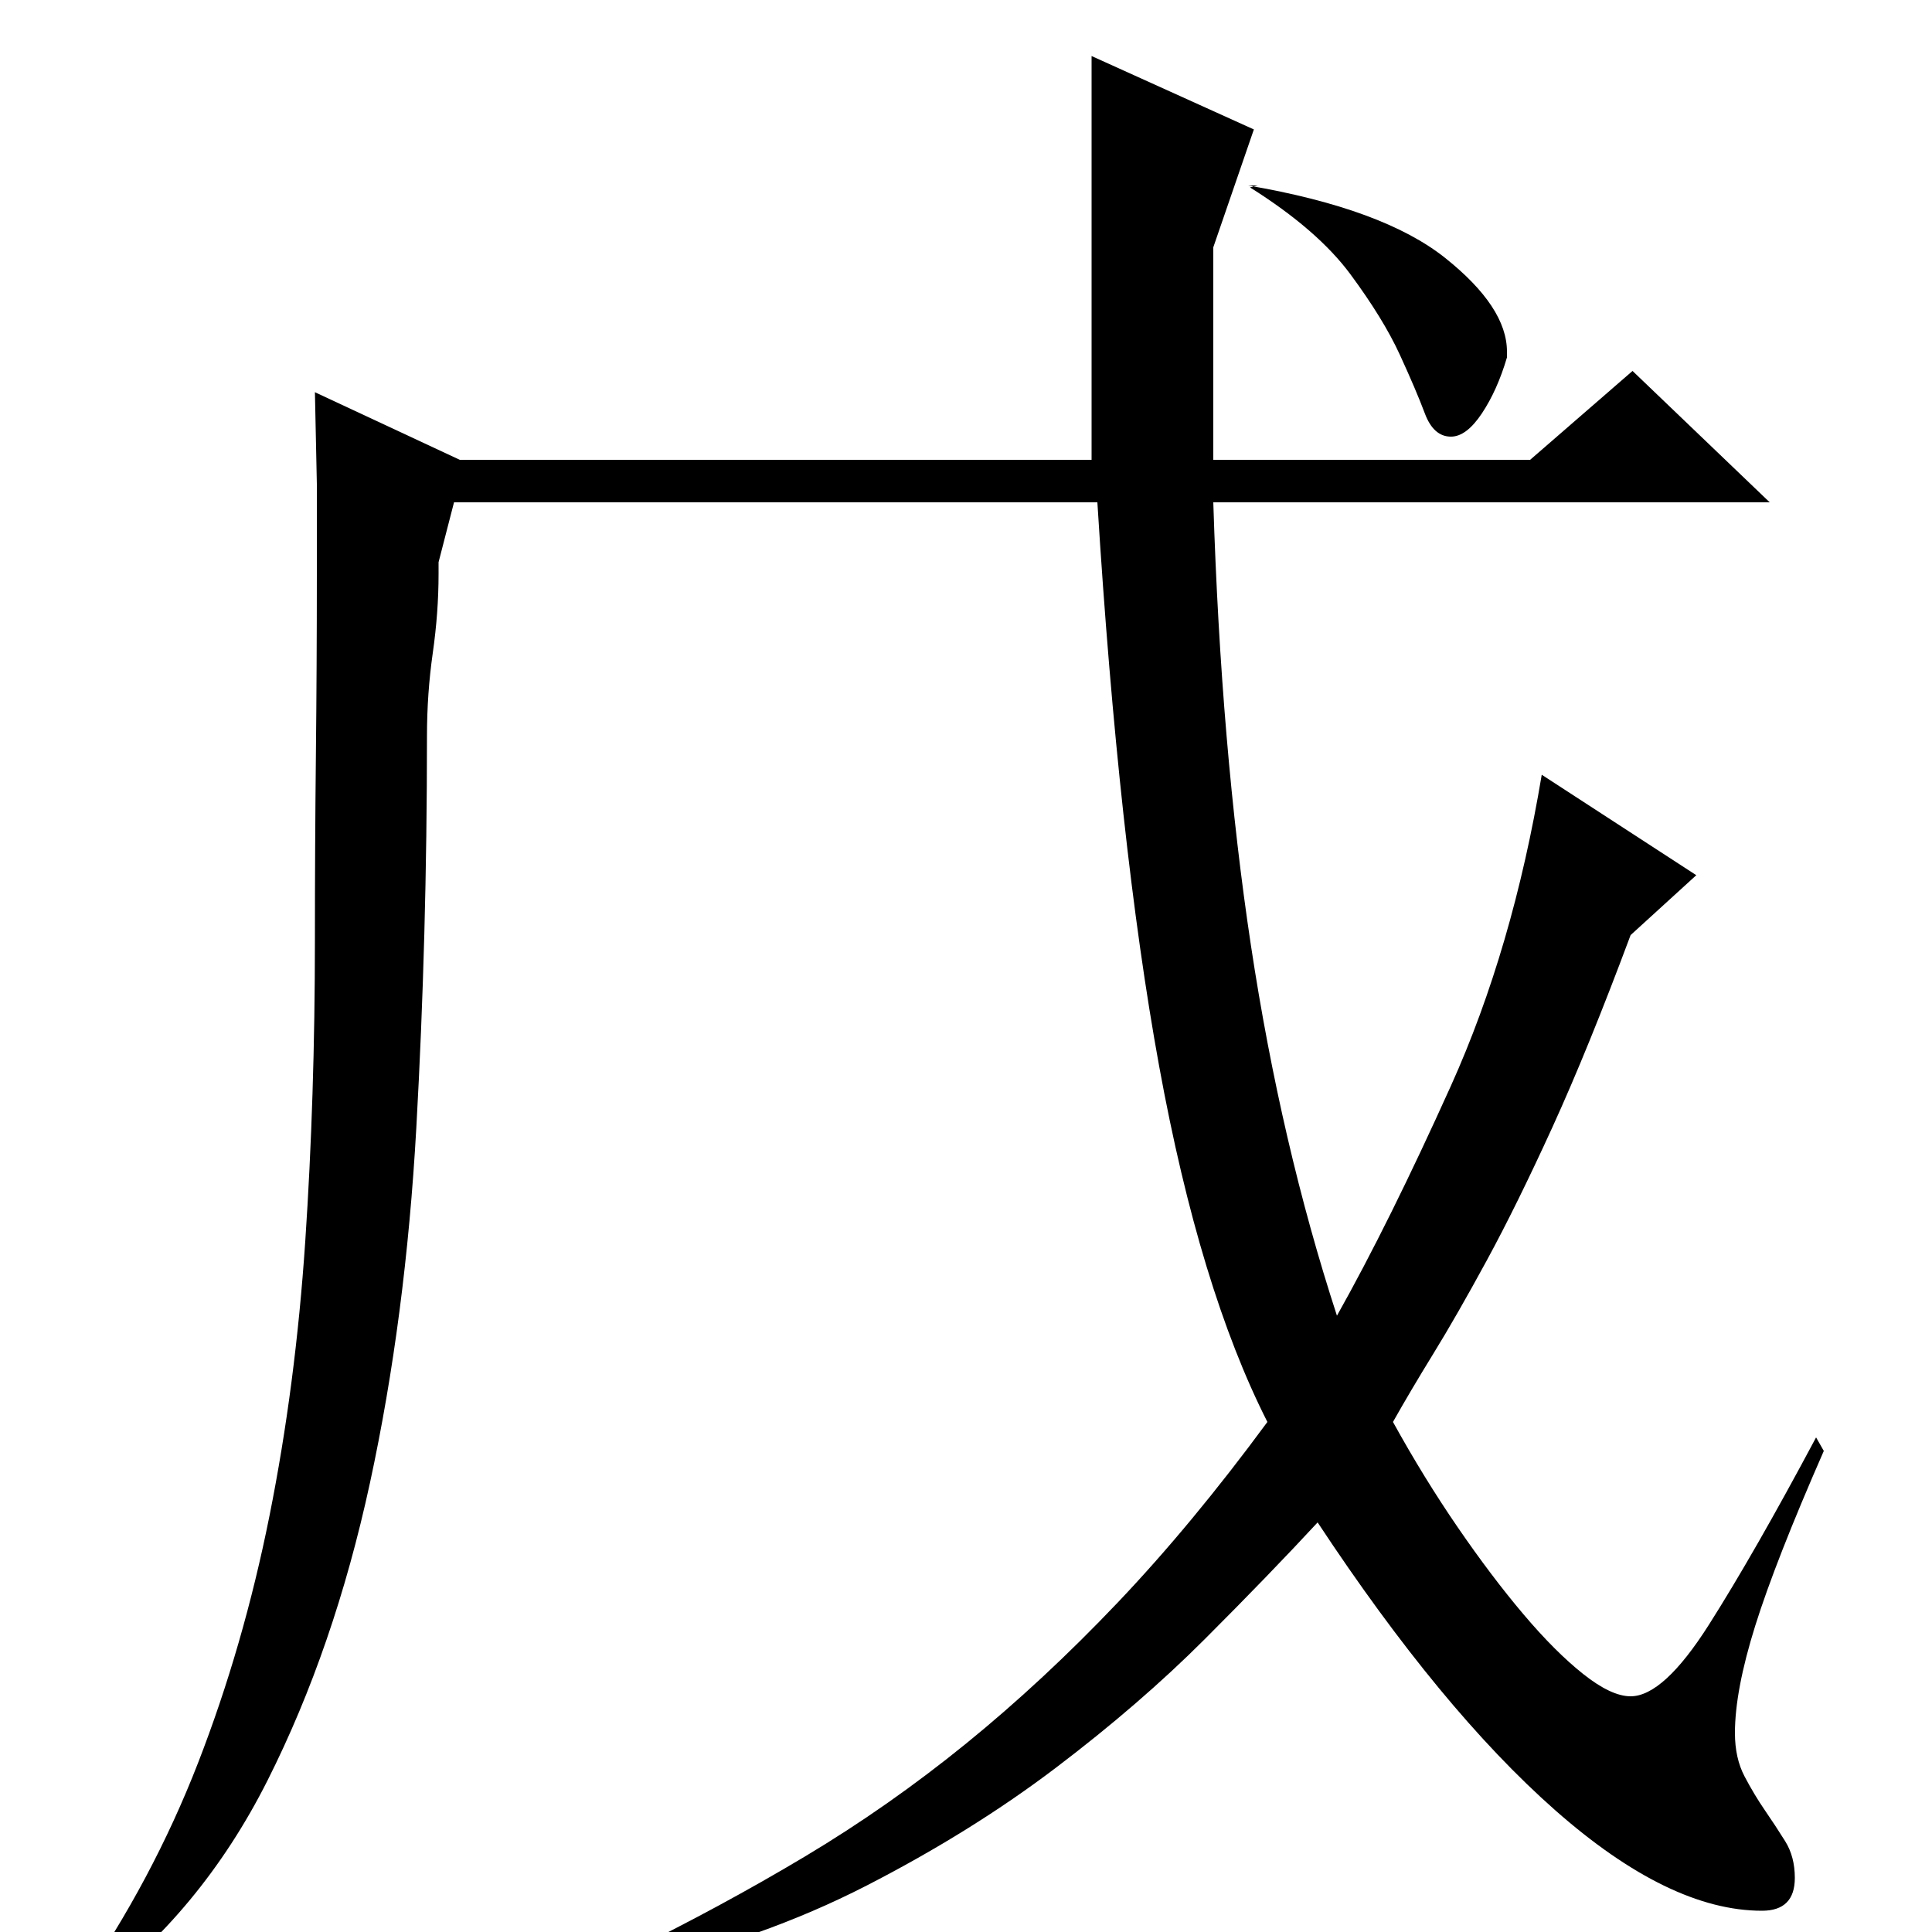 <?xml version="1.0" standalone="no"?>
<!DOCTYPE svg PUBLIC "-//W3C//DTD SVG 1.1//EN" "http://www.w3.org/Graphics/SVG/1.1/DTD/svg11.dtd" >
<svg xmlns="http://www.w3.org/2000/svg" xmlns:xlink="http://www.w3.org/1999/xlink" version="1.1" viewBox="0 -200 1000 1000">
  <g transform="matrix(1 0 0 -1 0 800)">
   <path fill="currentColor"
d="M646 904q70 -12 102 -37.5t32 -48.5v-3q-5 -17 -13 -29t-16 -12q-9 0 -13.5 12t-13 30.5t-25.5 41.5t-52 45l4 1h-5zM845 808l71 -68h-288q4 -127 19.5 -229.5t44.5 -191.5q27 48 59 119t47 161l80 -52l-34 -31q-22 -59 -40.5 -99.5t-34 -69t-27.5 -48t-21 -35.5
q16 -29 33.5 -54.5t34 -45t31 -31t24.5 -11.5q17 0 40.5 37t55.5 97l4 -7q-25 -57 -35.5 -90.5t-10.5 -55.5q0 -13 5 -22.5t10.5 -17.5t10.5 -16t5 -19q0 -17 -17 -17q-48 0 -107 52t-123 149q-25 -27 -58.5 -60.5t-77 -66.5t-98 -61t-121.5 -43l-3 8q49 24 92.5 50
t83.5 58.5t78.5 73t77.5 93.5q-35 69 -56 184t-32 292h-333l-8 -31v-6q0 -20 -3 -41t-3 -43q0 -104 -5.5 -202.5t-24 -184t-53 -154t-92.5 -111.5l-5 5q38 55 61.5 115.5t37 128t18.5 142t5 156.5q0 48 0.5 94.5t0.5 94.5v46.5t-1 47.5l75 -35h327v209l84 -38l-21 -61v-110
h164z" />
  </g>

</svg>
